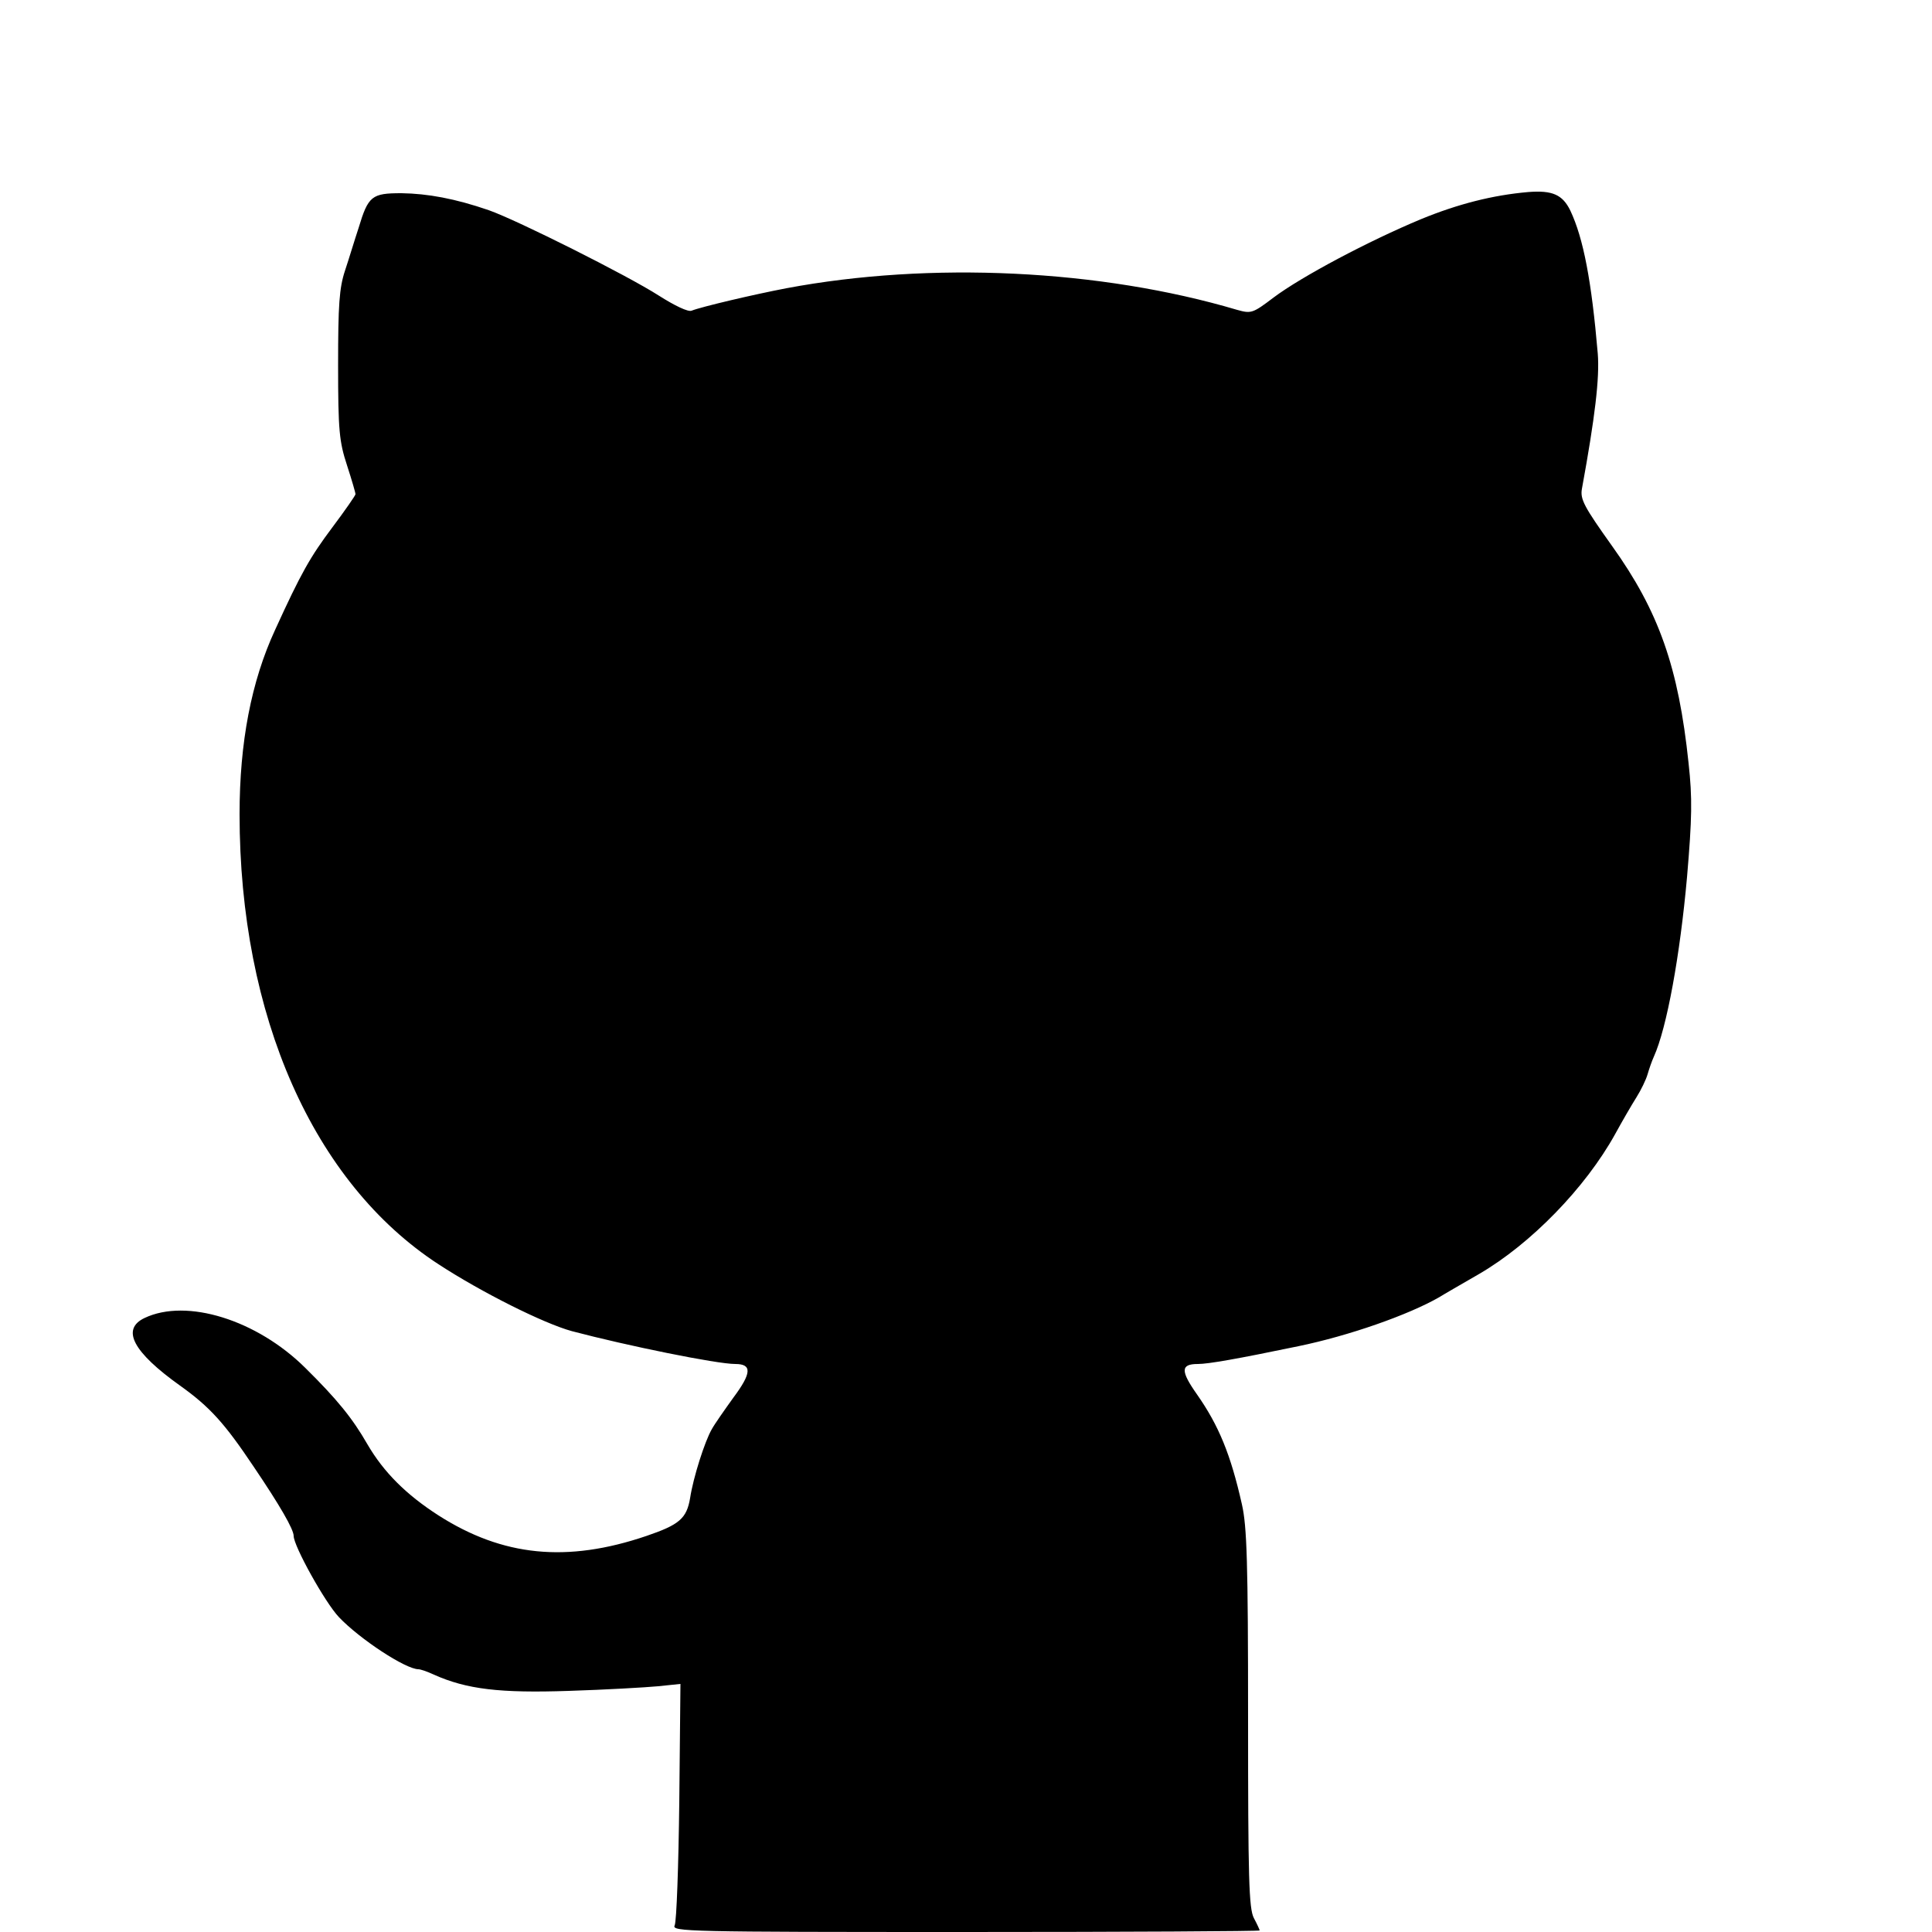 <?xml version="1.0" standalone="no"?>
<!DOCTYPE svg PUBLIC "-//W3C//DTD SVG 20010904//EN"
 "http://www.w3.org/TR/2001/REC-SVG-20010904/DTD/svg10.dtd">
<svg version="1.0" xmlns="http://www.w3.org/2000/svg"
 width="500pt" height="500pt" viewBox="0 0 500 500"
 preserveAspectRatio="xMidYMid meet">

<g transform="translate(0,500) scale(0.1,-0.1)"
fill="#000000" stroke="none">
<path d="M3955 4503 c-92 -8 -182 -31 -277 -70 -137 -57 -310 -149 -382 -203
-54 -41 -58 -42 -94 -32 -354 105 -795 126 -1167 56 -84 -16 -220 -48 -245
-58 -9 -4 -44 13 -85 39 -81 52 -366 195 -440 221 -87 30 -158 43 -226 44 -77
0 -86 -7 -111 -90 -10 -30 -25 -80 -35 -110 -15 -45 -18 -89 -18 -245 0 -169
3 -198 23 -259 12 -37 22 -71 22 -75 0 -3 -27 -42 -60 -86 -57 -76 -81 -118
-148 -265 -62 -134 -92 -292 -92 -477 0 -522 191 -954 515 -1165 112 -73 272
-153 345 -173 144 -38 375 -85 423 -85 44 0 42 -24 -5 -87 -23 -32 -49 -69
-56 -82 -18 -31 -48 -125 -56 -178 -9 -53 -28 -69 -113 -98 -206 -70 -372 -53
-538 53 -84 54 -142 112 -184 184 -39 68 -79 117 -161 198 -125 124 -307 181
-416 129 -61 -29 -30 -88 92 -175 77 -55 115 -97 190 -209 69 -102 104 -163
104 -180 0 -26 81 -172 117 -210 54 -57 173 -135 206 -135 5 0 23 -6 40 -14
85 -38 171 -48 349 -42 95 3 199 9 231 12 l58 6 -3 -304 c-2 -166 -7 -311 -12
-321 -8 -16 32 -17 753 -17 419 0 761 2 761 4 0 2 -7 17 -15 32 -13 25 -15
104 -15 516 0 406 -3 498 -16 555 -29 129 -60 204 -116 284 -43 61 -43 79 2
79 27 0 101 13 260 46 131 27 285 81 365 127 11 7 58 34 103 60 134 78 275
223 352 362 18 33 43 76 55 95 12 19 25 46 29 60 4 14 11 34 16 45 34 75 68
264 86 465 13 153 14 204 4 295 -26 248 -77 393 -198 562 -72 101 -83 121 -78
148 34 186 46 287 41 350 -16 187 -37 298 -71 370 -20 41 -46 53 -109 48z"/>
</g>
</svg>
